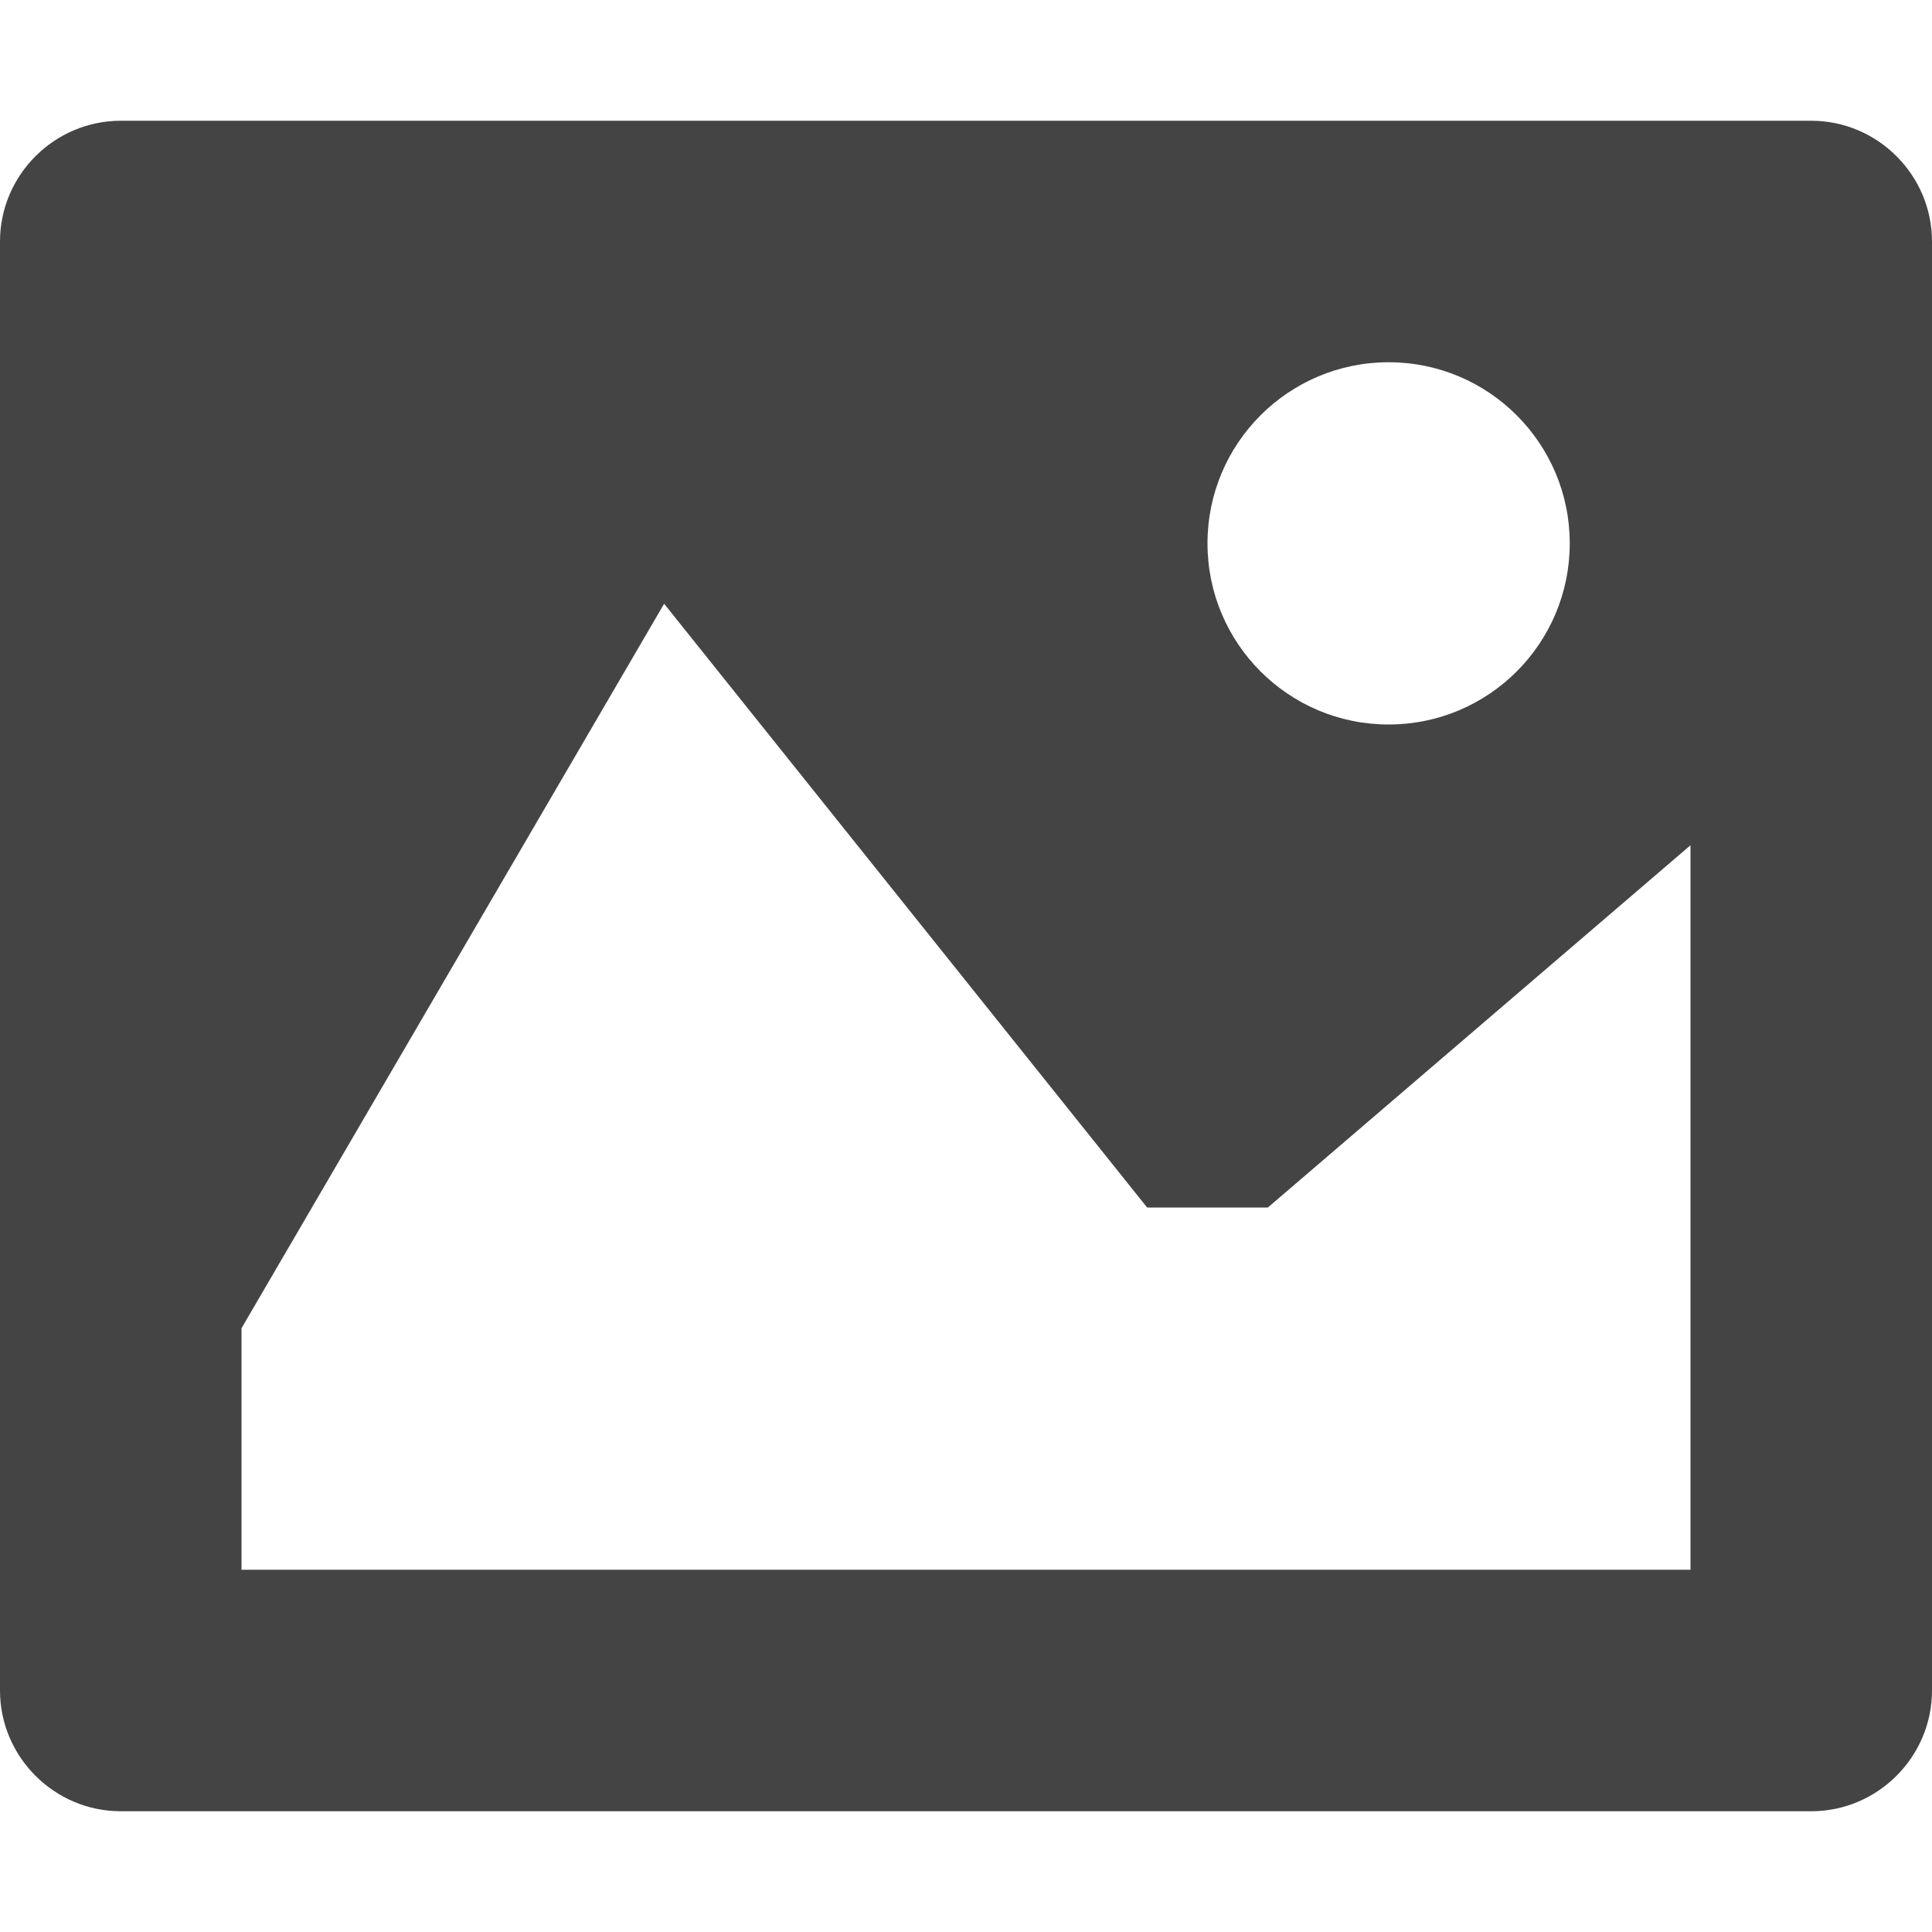 <?xml version="1.0" encoding="utf-8"?>
<!-- Generated by IcoMoon.io -->
<!DOCTYPE svg PUBLIC "-//W3C//DTD SVG 1.1//EN" "http://www.w3.org/Graphics/SVG/1.1/DTD/svg11.dtd">
<svg version="1.1" xmlns="http://www.w3.org/2000/svg" xmlns:xlink="http://www.w3.org/1999/xlink" width="32" height="32" viewBox="0 0 32 32">
<path fill="#444444" d="M30 2h-28c-1.1 0-2 0.9-2 2v24c0 1.1 0.9 2 2 2h28c1.1 0 2-0.9 2-2v-24c0-1.1-0.9-2-2-2zM23 6c1.657 0 3 1.343 3 3s-1.343 3-3 3-3-1.343-3-3 1.343-3 3-3zM28 26h-24v-4l7-12 8 10h2l7-6v12z"></path>
</svg>
